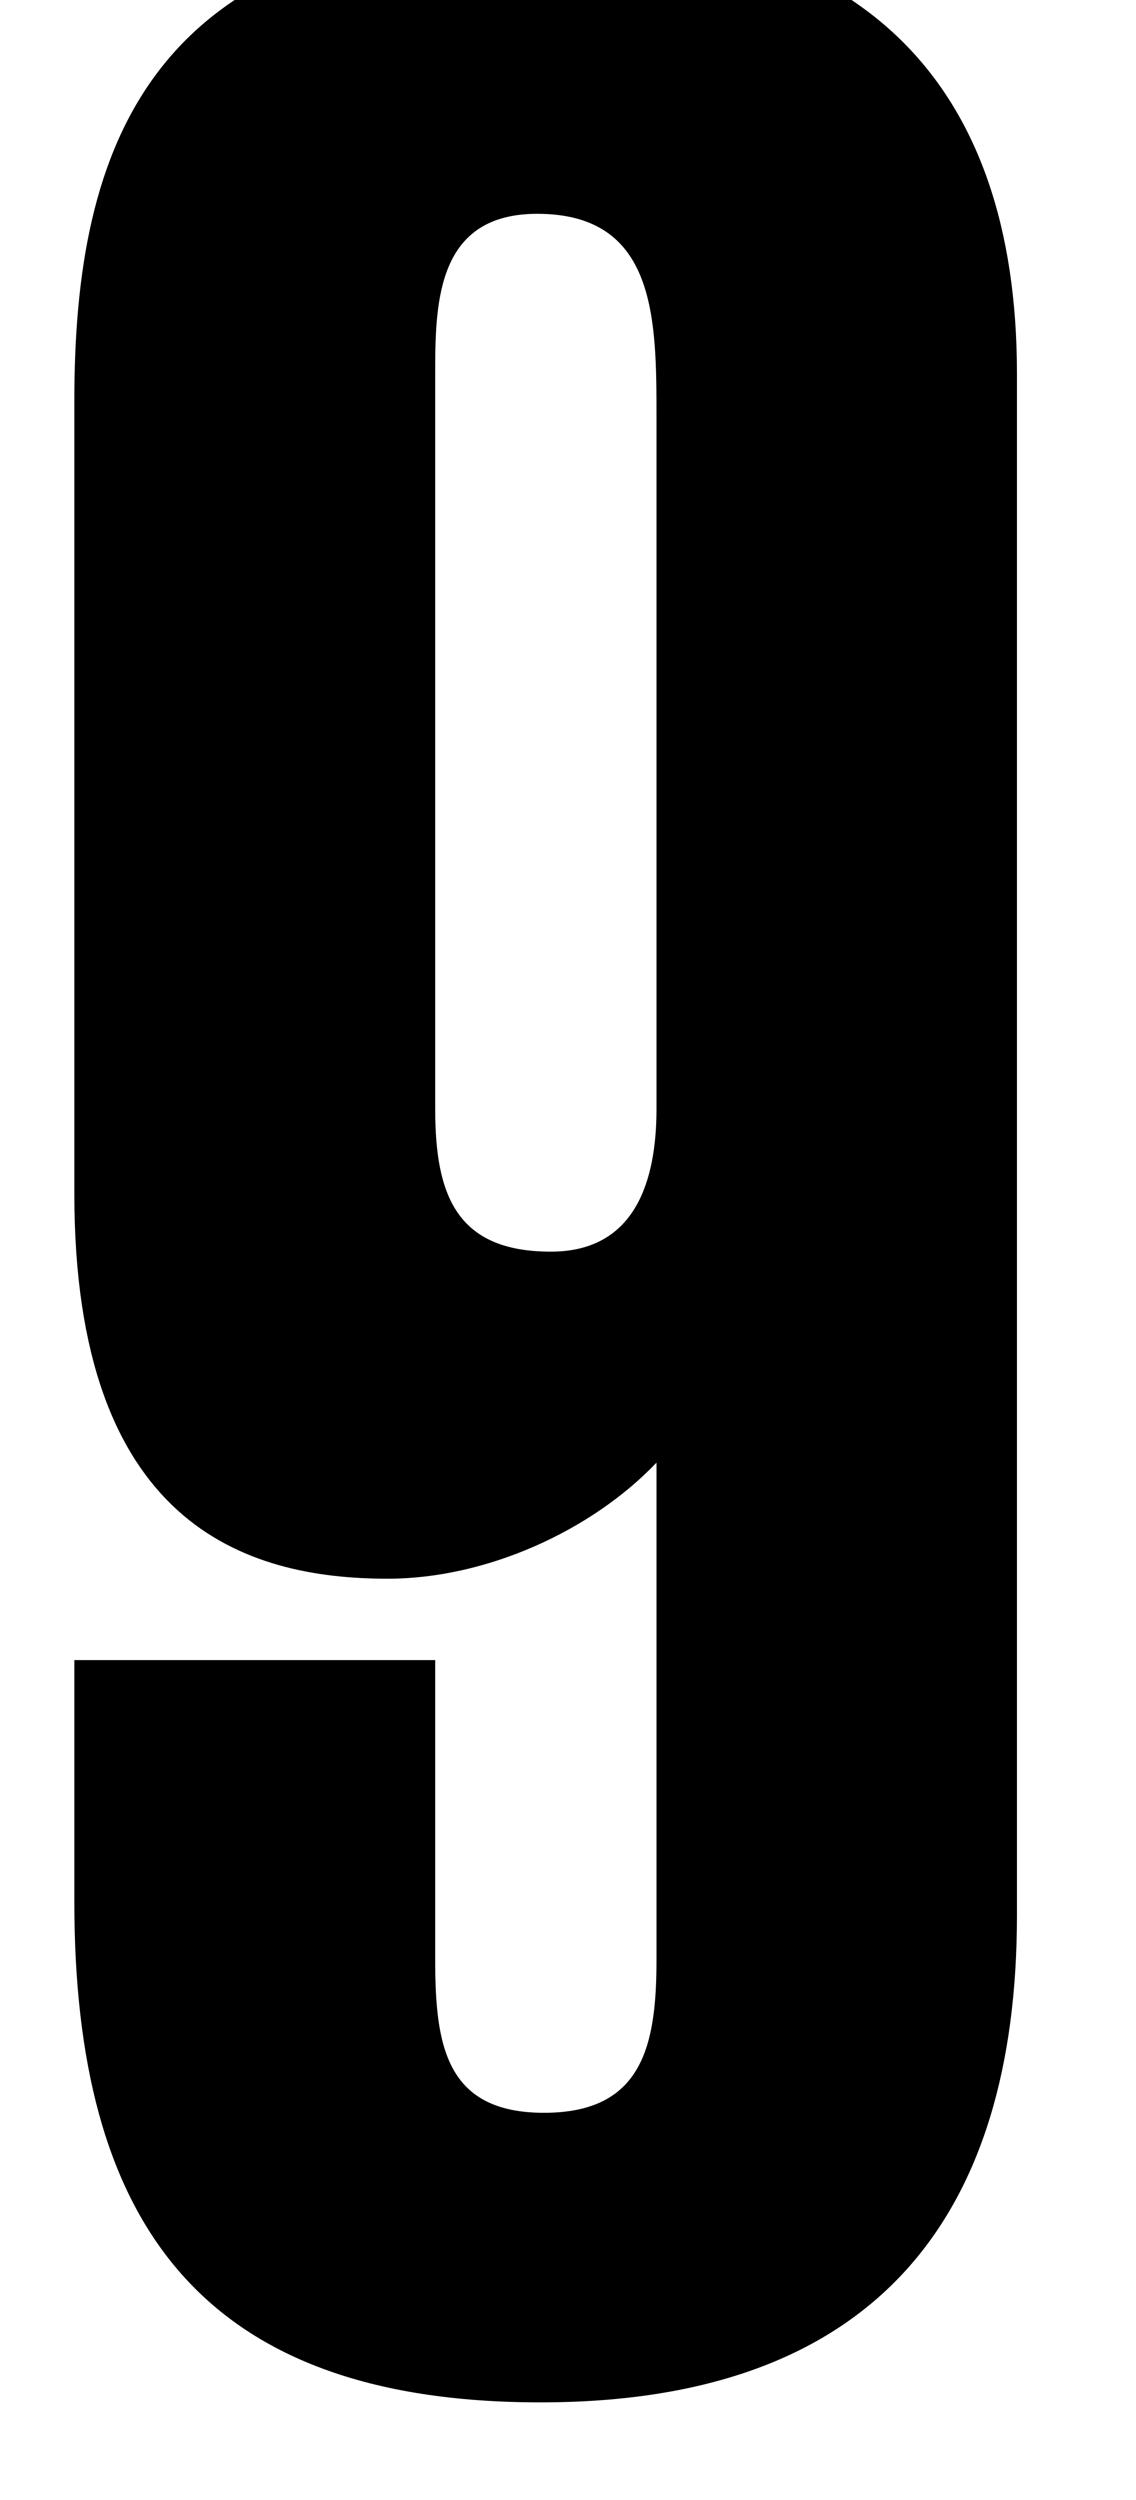 <?xml version="1.0" encoding="UTF-8" standalone="no"?>
<!DOCTYPE svg PUBLIC "-//W3C//DTD SVG 1.1//EN" "http://www.w3.org/Graphics/SVG/1.1/DTD/svg11.dtd">
<svg width="100%" height="100%" viewBox="0 0 30 66" version="1.1" xmlns="http://www.w3.org/2000/svg" xmlns:xlink="http://www.w3.org/1999/xlink" xml:space="preserve" xmlns:serif="http://www.serif.com/" style="fill-rule:evenodd;clip-rule:evenodd;stroke-linejoin:round;stroke-miterlimit:2;">
    <g transform="matrix(1.053,0,0,1.053,-1416.67,-8526.13)">
        <path d="M1347.23,8126.92C1347.23,8135.2 1351.5,8136.57 1355.09,8136.57C1357.56,8136.57 1360.2,8135.37 1361.83,8133.66L1361.83,8146.12C1361.83,8148.26 1361.49,8149.96 1359.01,8149.96C1356.54,8149.96 1356.28,8148.26 1356.28,8146.12L1356.28,8138.61L1347.23,8138.61L1347.23,8144.67C1347.23,8152.61 1350.31,8157.22 1358.92,8157.22C1367.37,8157.22 1370.87,8152.52 1370.87,8145.01L1370.87,8106.36C1370.87,8099.02 1366.95,8095.09 1359.18,8095.09C1349.03,8095.09 1347.23,8100.73 1347.23,8107.04L1347.23,8126.92ZM1356.28,8106.27C1356.28,8104.48 1356.37,8102.35 1358.84,8102.35C1361.83,8102.35 1361.83,8104.99 1361.83,8107.47L1361.83,8124.79C1361.83,8126.58 1361.31,8128.37 1359.18,8128.37C1356.79,8128.37 1356.28,8126.92 1356.28,8124.79L1356.28,8106.27Z" style="fill-rule:nonzero;"/>
    </g>
</svg>
